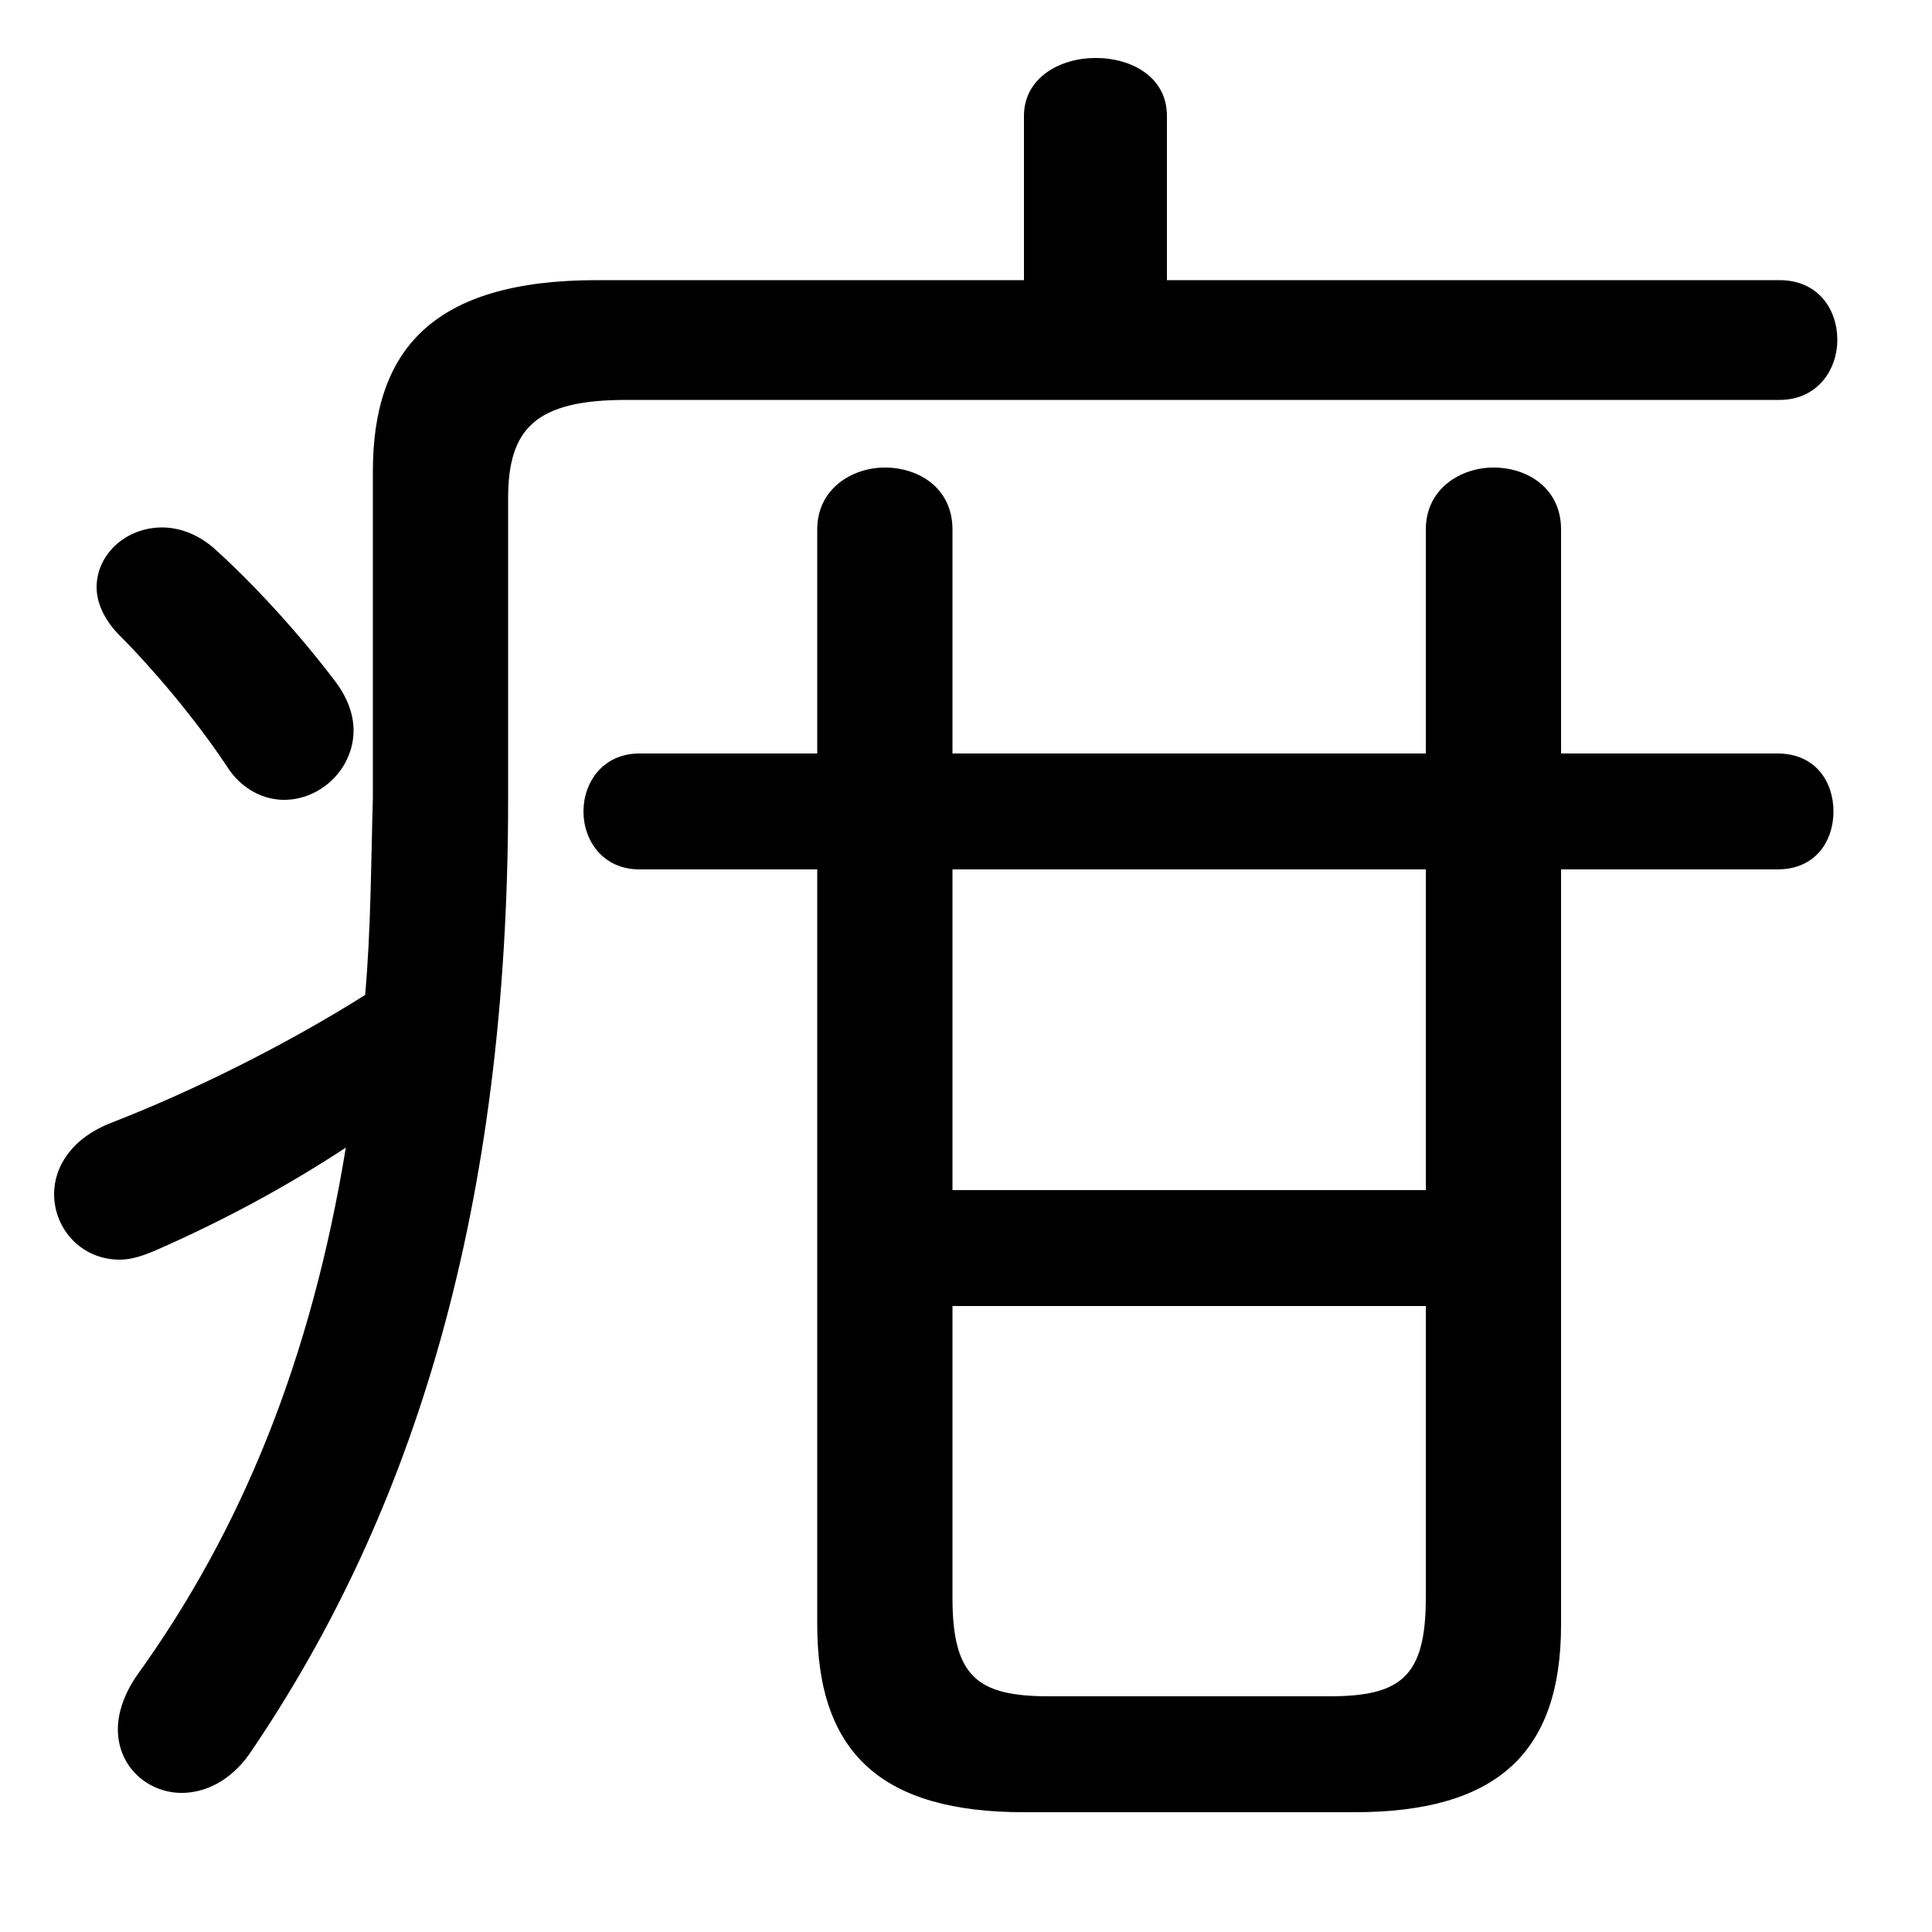 <svg xmlns="http://www.w3.org/2000/svg" viewBox="0 -44.0 50.0 50.0">
    <rect x="0" y="-44.0" width="50.0" height="50.0" fill="#808080" stroke="none"/>
    <g transform="scale(1, -1)">
        <!-- ボディの枠 -->
        <rect x="0" y="-6.0" width="50.0" height="50.0"
            stroke="white" fill="white"/>
        <!-- グリフ座標系の原点 -->
        <circle cx="0" cy="0" r="5" fill="white"/>
        <!-- グリフのアウトライン -->
        <g style="fill:black;stroke:#000000;stroke-width:0;stroke-linecap:round;stroke-linejoin:round;">
        <path d="M 21.15 21.5 L 21.15 1.95 C 21.15 -1.4 22.85 -2.9 26.5 -2.9 L 35.05 -2.9 C 38.7 -2.9 40.4 -1.4 40.4 1.95 L 40.4 21.5 L 46.0 21.5 C 47.0 21.5 47.45 22.25 47.45 23.0 C 47.45 23.75 47.0 24.5 46.0 24.5 L 40.4 24.5 L 40.4 30.3 C 40.4 31.35 39.55 31.9 38.65 31.9 C 37.8 31.9 36.9 31.35 36.9 30.3 L 36.9 24.5 L 24.65 24.5 L 24.65 30.3 C 24.65 31.35 23.8 31.9 22.9 31.9 C 22.05 31.9 21.15 31.35 21.15 30.3 L 21.15 24.5 L 16.55 24.5 C 15.6 24.5 15.1 23.75 15.1 23.0 C 15.1 22.25 15.6 21.5 16.55 21.5 Z M 24.65 21.5 L 36.9 21.5 L 36.9 13.2 L 24.65 13.2 Z M 24.65 10.2 L 36.9 10.2 L 36.9 2.65 C 36.9 0.6 36.25 0.1 34.4 0.1 L 27.15 0.1 C 25.3 0.1 24.65 0.6 24.65 2.65 Z M 13.15 31.1 C 13.15 32.9 13.85 33.65 16.2 33.65 L 46.05 33.65 C 47.05 33.65 47.55 34.45 47.55 35.2 C 47.55 36.0 47.05 36.75 46.05 36.75 L 30.2 36.75 L 30.2 41.0 C 30.2 42.0 29.3 42.5 28.35 42.5 C 27.45 42.5 26.5 42.0 26.5 41.0 L 26.5 36.75 L 15.45 36.75 C 11.2 36.75 9.65 34.95 9.65 31.8 L 9.65 23.35 C 9.6 21.65 9.6 19.95 9.45 18.25 C 7.3 16.9 4.95 15.75 2.9 14.95 C 1.85 14.55 1.4 13.8 1.4 13.1 C 1.4 12.2 2.1 11.4 3.1 11.4 C 3.4 11.4 3.7 11.5 4.05 11.65 C 5.75 12.4 7.35 13.25 8.95 14.3 C 8.05 8.8 6.25 4.4 3.55 0.65 C 3.2 0.15 3.05 -0.35 3.05 -0.75 C 3.05 -1.75 3.85 -2.4 4.7 -2.4 C 5.3 -2.4 5.95 -2.1 6.45 -1.4 C 10.75 4.9 13.15 12.8 13.15 23.3 Z M 5.55 29.8 C 5.1 30.2 4.6 30.35 4.2 30.35 C 3.25 30.35 2.5 29.65 2.5 28.8 C 2.5 28.4 2.7 27.95 3.1 27.55 C 3.95 26.7 5.05 25.4 5.85 24.2 C 6.25 23.55 6.85 23.3 7.35 23.3 C 8.3 23.3 9.15 24.1 9.15 25.1 C 9.15 25.5 9.0 25.95 8.65 26.4 C 7.7 27.65 6.55 28.9 5.55 29.8 Z"/>
    </g>
    </g>
</svg>
